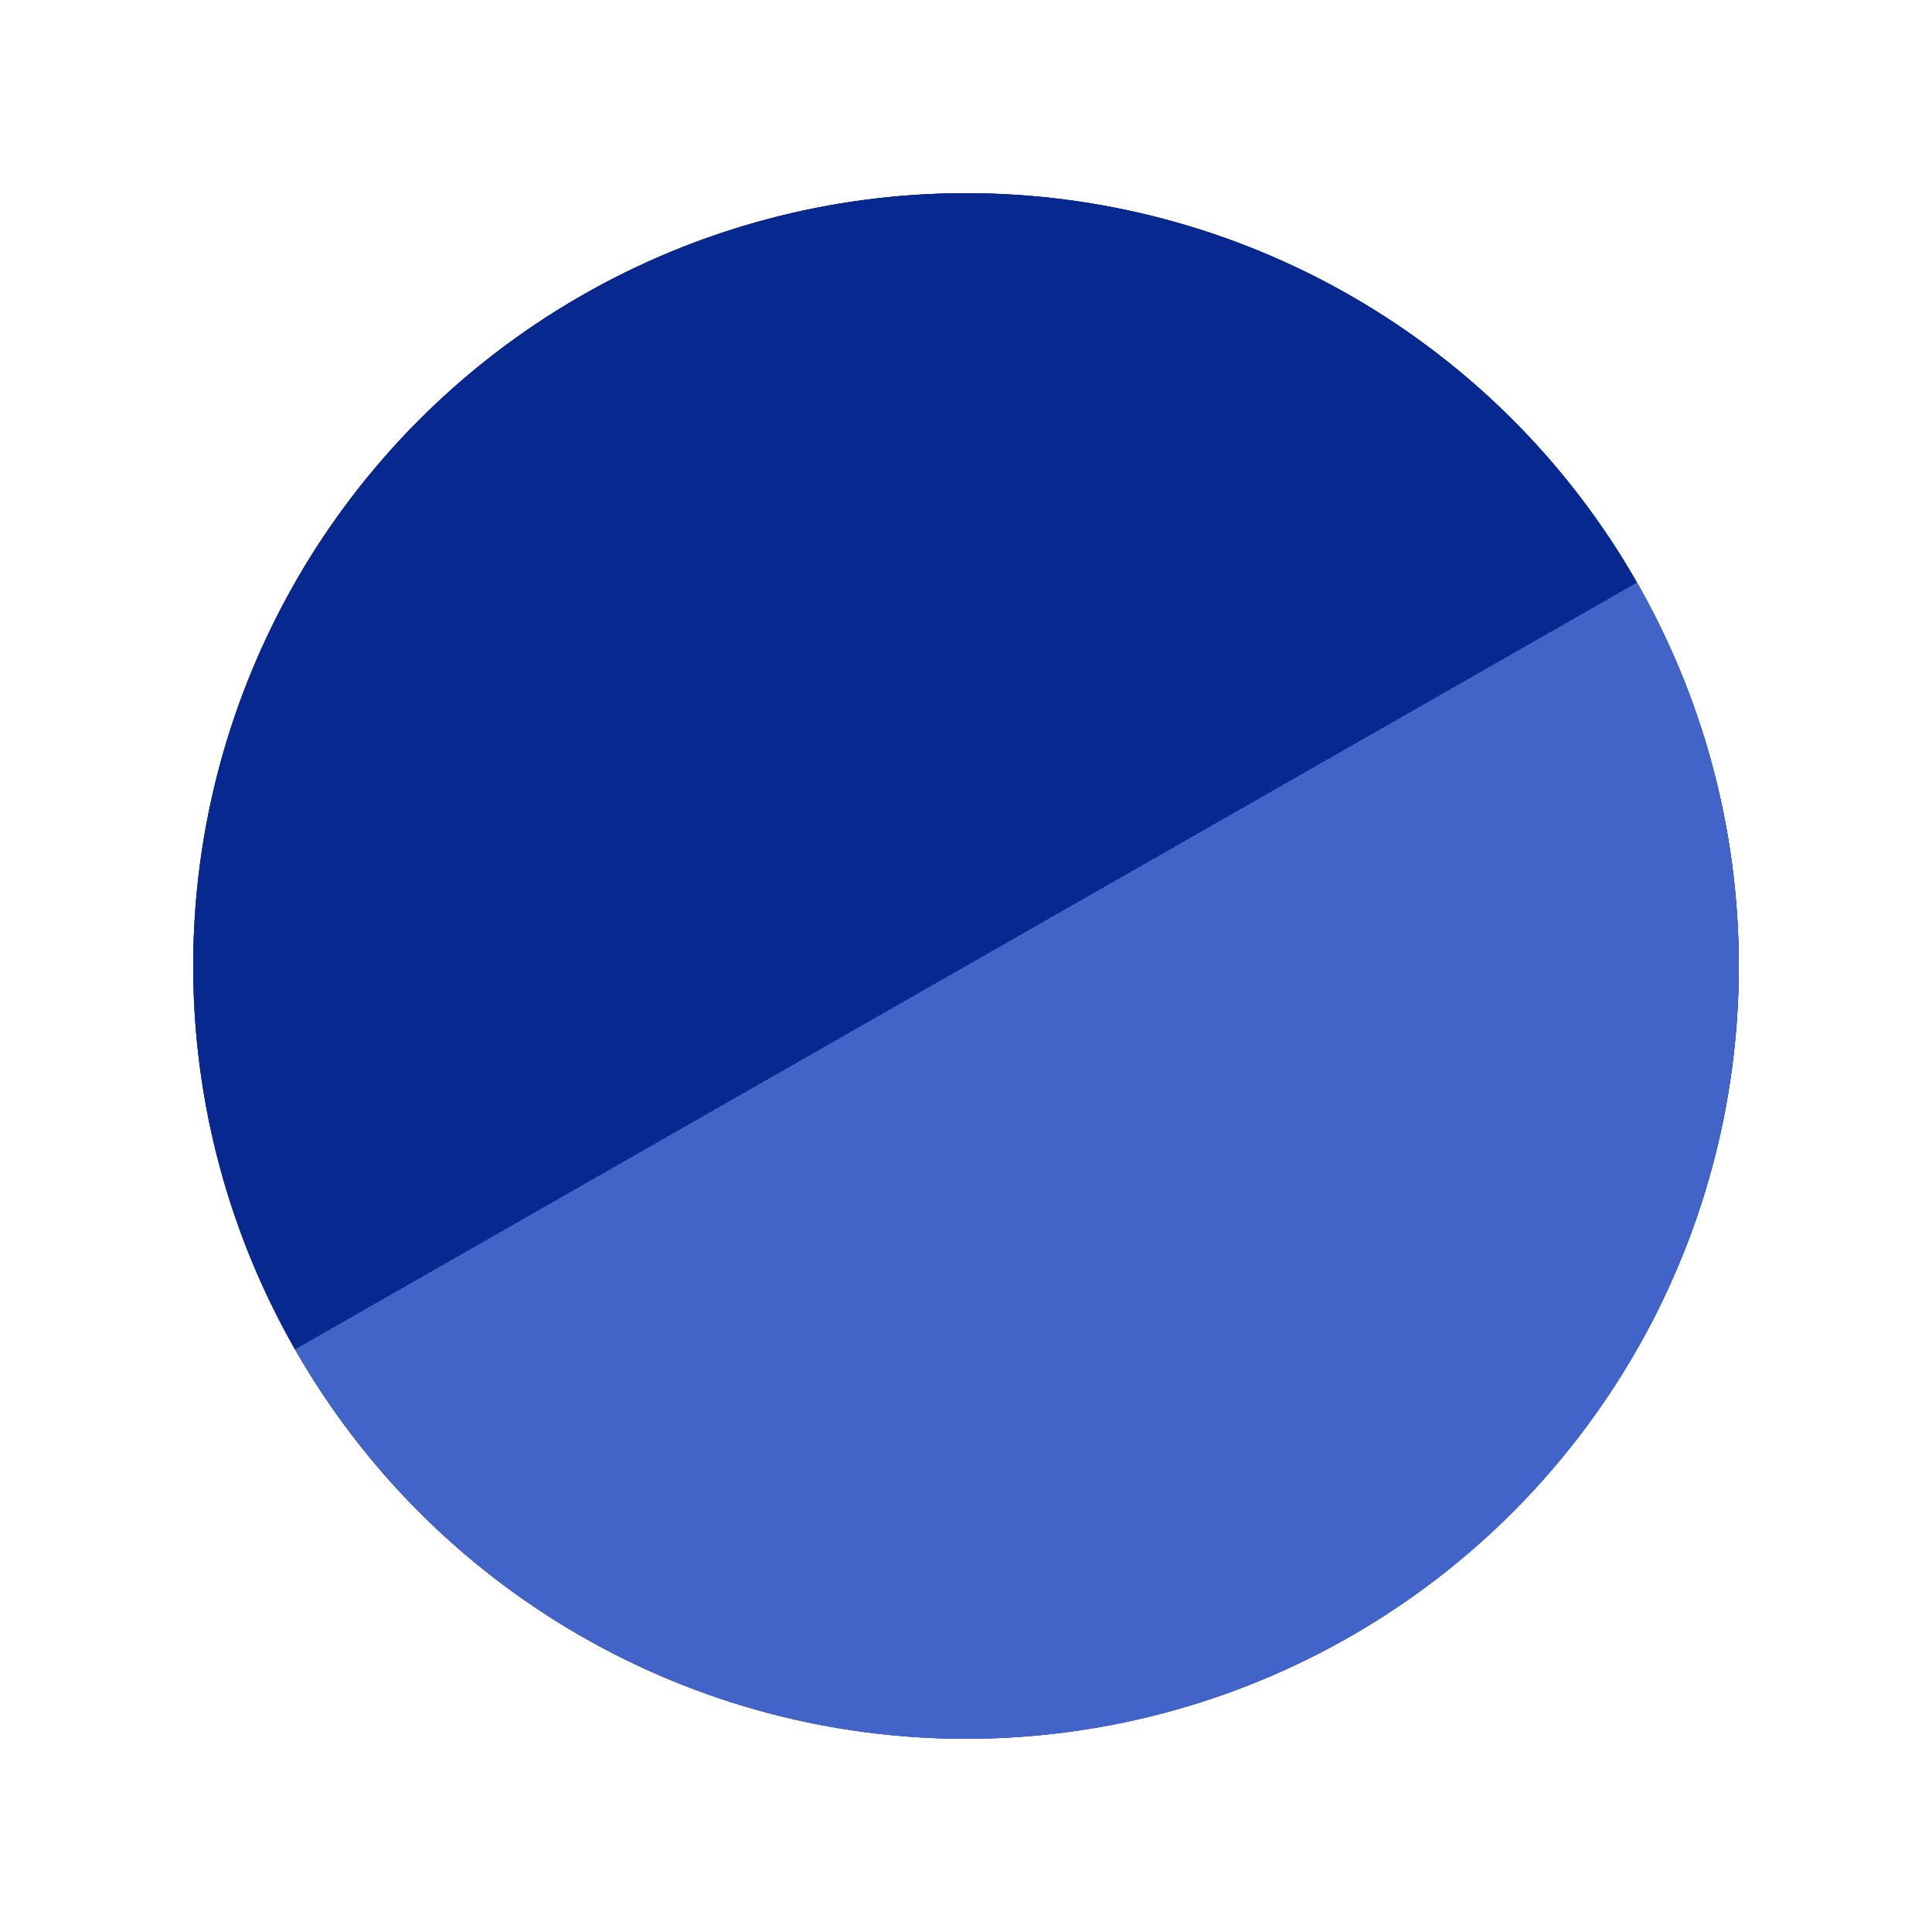 <svg xmlns="http://www.w3.org/2000/svg" viewBox="0 0 100 100" width="200" height="200">
  <!-- Define linear gradients for different color transitions -->
  <defs>
    <!-- Gradient from red to green -->
    <linearGradient id="redGreenGradient" x1="0%" y1="0%" x2="100%" y2="0%">
      <!-- Modify stop-color values to your own colors -->
      <stop offset="0%" style="stop-color: #07288e;" /> <!-- Your first color -->
      <stop offset="50%" style="stop-color: #07288e;" /> <!-- Your first color -->
      <stop offset="50%" style="stop-color: #4263c7;" /> <!-- Your second color -->
      <stop offset="100%" style="stop-color: #4263c7;" /> <!-- Your second color -->
    </linearGradient>
    <!-- Gradient from green to blue -->
    <linearGradient id="greenBlueGradient" x1="0%" y1="0%" x2="100%" y2="0%">
      <!-- Modify stop-color values to your own colors -->
      <stop offset="0%" style="stop-color: #07288e;" /> <!-- Your second color -->
      <stop offset="50%" style="stop-color: #07288e;" /> <!-- Your second color -->
      <stop offset="50%" style="stop-color: #4263c7;" /> <!-- Your third color -->
      <stop offset="100%" style="stop-color: #4263c7;" /> <!-- Your third color -->
    </linearGradient>
    <!-- Gradient from blue to red -->
    <linearGradient id="blueRedGradient" x1="0%" y1="0%" x2="100%" y2="0%">
      <!-- Modify stop-color values to your own colors -->
      <stop offset="0%" style="stop-color: #4263c7;" /> <!-- Your third color -->
      <stop offset="50%" style="stop-color: #4263c7;" /> <!-- Your third color -->
      <stop offset="50%" style="stop-color: #07288e;" /> <!-- Your first color -->
      <stop offset="100%" style="stop-color: #07288e;" /> <!-- Your first color -->
    </linearGradient>
  </defs>
  
  <!-- Circle filled with the gradients -->
  <circle cx="50" cy="50" r="40" fill="url(#redGreenGradient)" />
  <circle cx="50" cy="50" r="40" fill="url(#greenBlueGradient)" transform="rotate(120 50 50)" />
  <circle cx="50" cy="50" r="40" fill="url(#blueRedGradient)" transform="rotate(240 50 50)" />
</svg>
